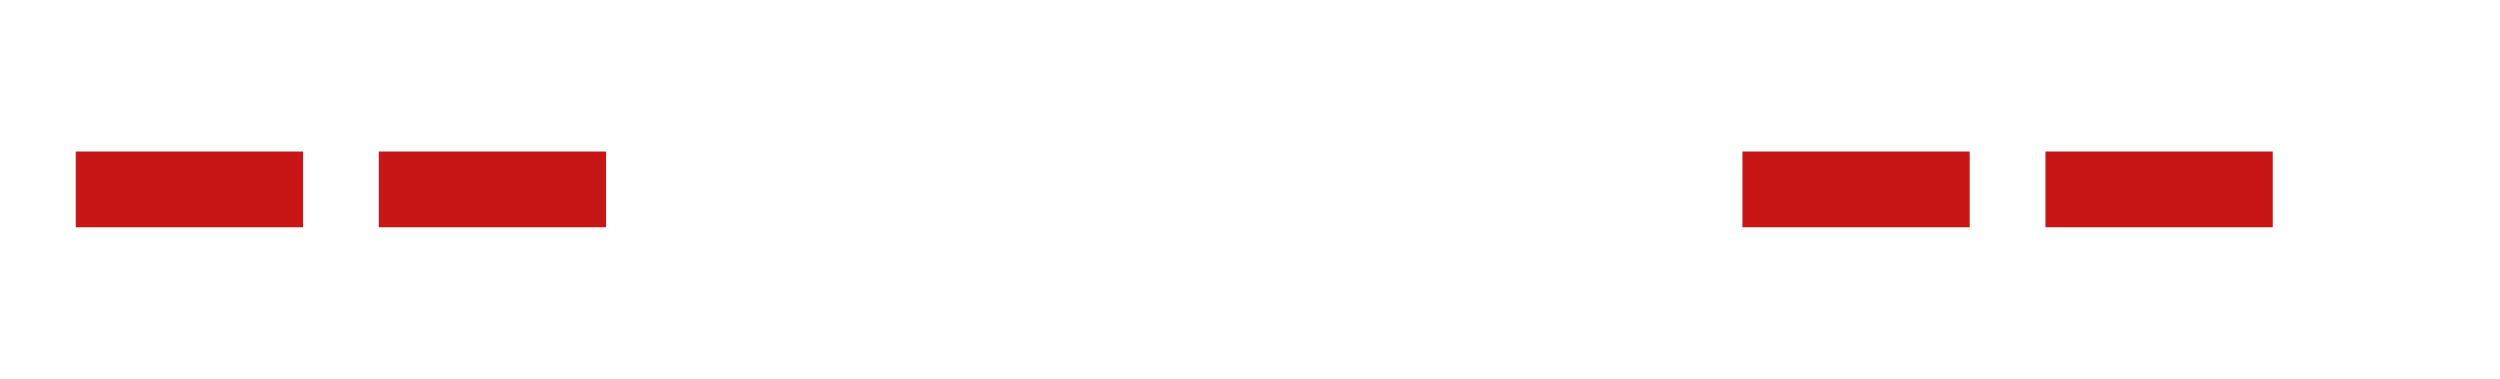 ﻿<?xml version="1.0" encoding="utf-8"?>
<svg version="1.1" xmlns:xlink="http://www.w3.org/1999/xlink" width="66px" height="10px" preserveAspectRatio="xMinYMid meet" viewBox="280 3039  66 8" xmlns="http://www.w3.org/2000/svg">
  <defs>
    <mask fill="white" id="clip179">
      <path d="M 296 3030  L 326 3030  L 326 3056  L 296 3056  Z M 263 3026  L 344 3026  L 344 3060  L 263 3060  Z " fill-rule="evenodd" />
    </mask>
  </defs>
  <path d="M 296 3043  L 282 3043  M 326 3043  L 341 3043  " stroke-width="2" stroke-dasharray="6,2" stroke="#c81515" fill="none" />
  <path d="M 289.4 3035  L 280 3043  L 289.4 3051  L 285.8 3043  L 289.4 3035  Z " fill-rule="nonzero" fill="#c81515" stroke="none" mask="url(#clip179)" />
</svg>